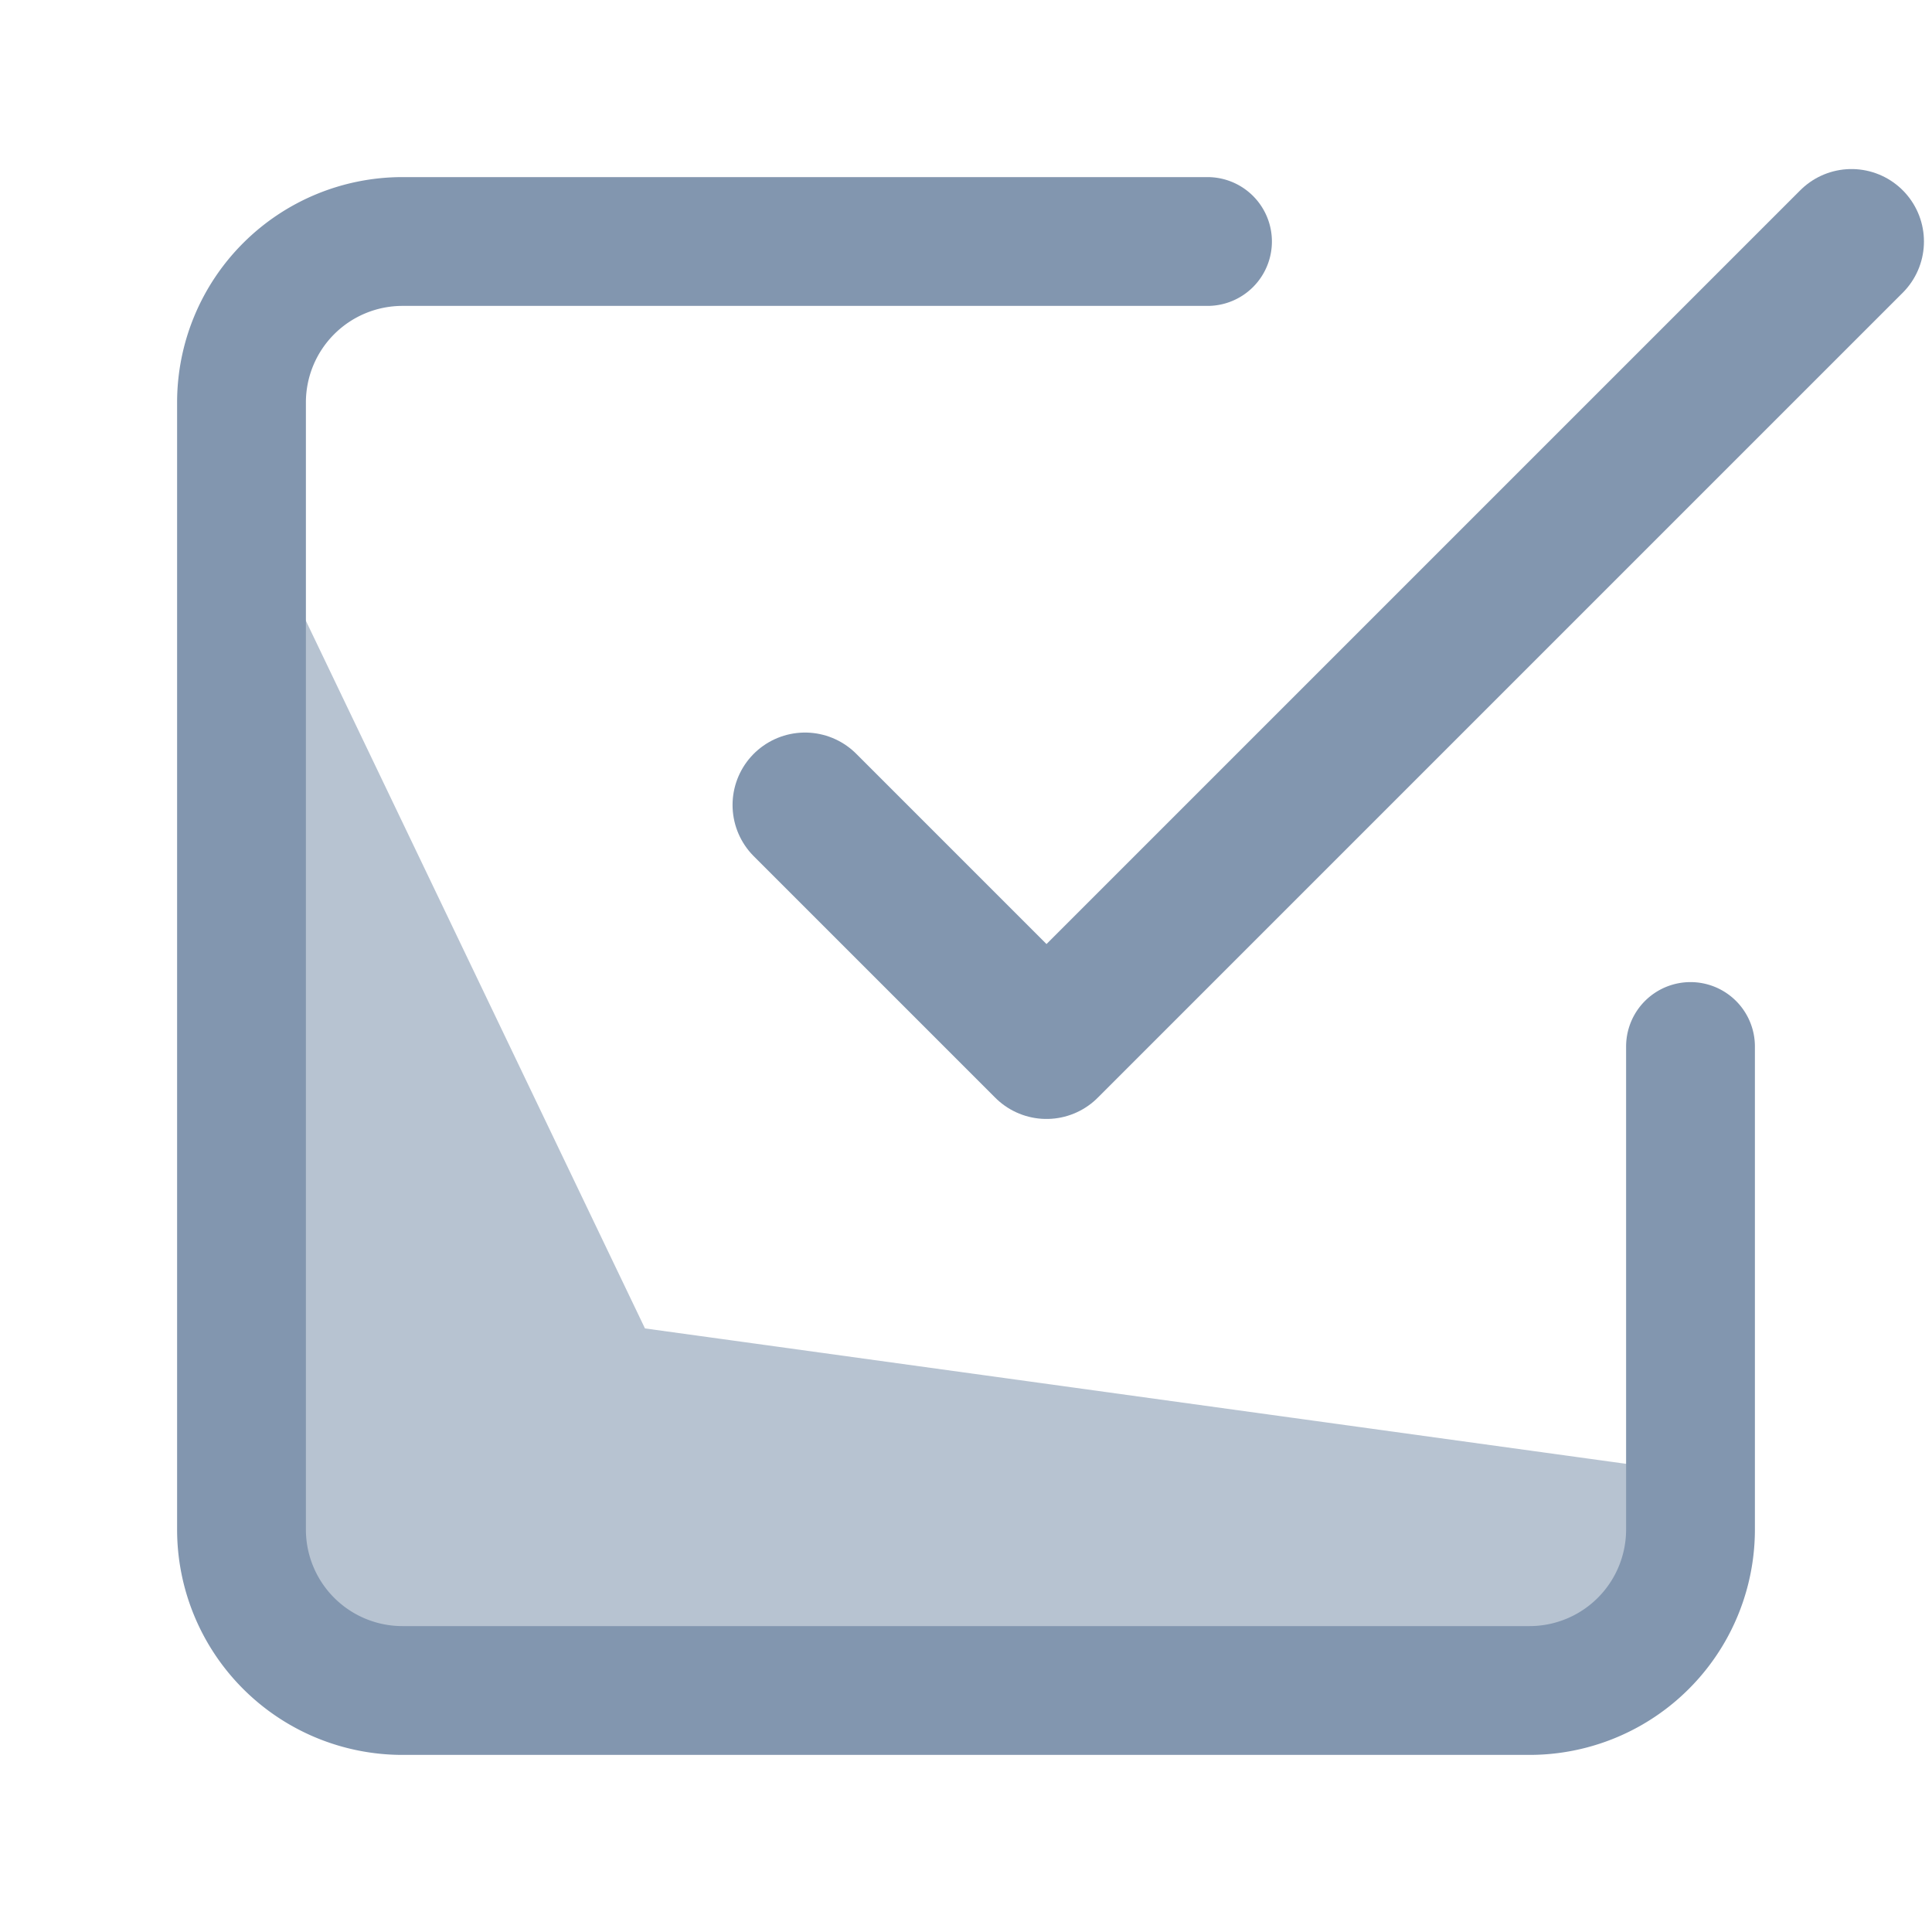 <svg width="24" height="24" viewBox="0 0 24 24" fill="none" xmlns="http://www.w3.org/2000/svg">
    <path d="M3.043 6.133v13.704l.814 1.096h15.469l1.22-.908v-1.793l-12.534-1.73-4.969-10.37z" fill="#B7C3D1"/>
    <path d="m10 10 3 3L23 3" stroke="#8296AF" stroke-width="1.8" stroke-linecap="round" stroke-linejoin="round"/>
    <path d="M21 13v6a2 2 0 0 1-2 2H5a2 2 0 0 1-2-2V5a2 2 0 0 1 2-2h10" stroke="#8296AF" stroke-width="1.6" stroke-linecap="round" stroke-linejoin="round"/>
</svg>
